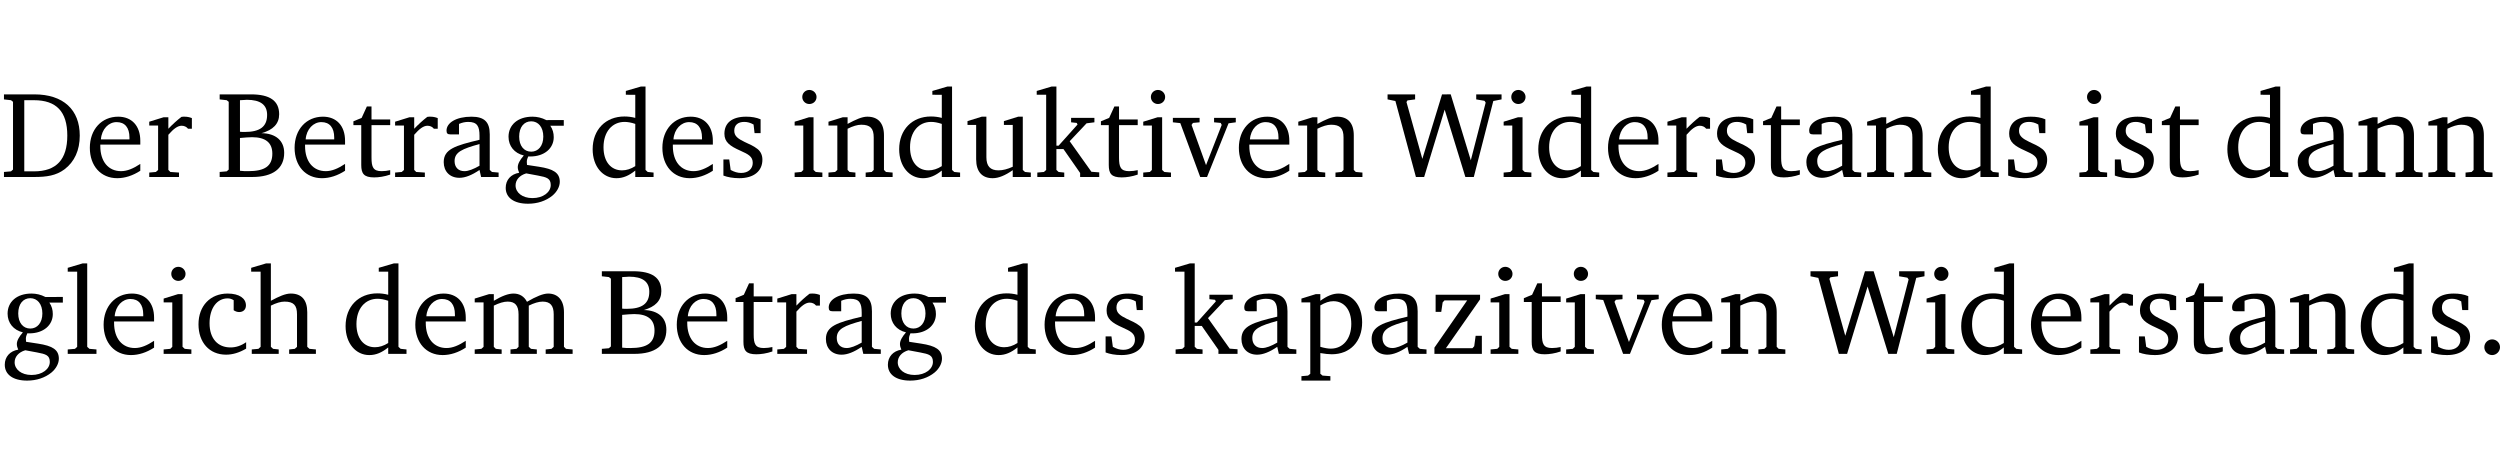 <?xml version="1.0" encoding="UTF-8" standalone="no"?>
<svg
   width="194.317pt"
   height="35.584pt"
   viewBox="0 0 194.317 35.584"
   version="1.2"
   id="svg272"
   sodipodi:docname="4a4683371f11.pdf"
   xmlns:inkscape="http://www.inkscape.org/namespaces/inkscape"
   xmlns:sodipodi="http://sodipodi.sourceforge.net/DTD/sodipodi-0.dtd"
   xmlns:xlink="http://www.w3.org/1999/xlink"
   xmlns="http://www.w3.org/2000/svg"
   xmlns:svg="http://www.w3.org/2000/svg">
  <sodipodi:namedview
     id="namedview274"
     pagecolor="#ffffff"
     bordercolor="#000000"
     borderopacity="0.25"
     inkscape:showpageshadow="2"
     inkscape:pageopacity="0.0"
     inkscape:pagecheckerboard="0"
     inkscape:deskcolor="#d1d1d1"
     inkscape:document-units="pt" />
  <defs
     id="defs73">
    <g
       id="g71">
      <symbol
         overflow="visible"
         id="glyph0-0">
        <path
           style="stroke:none"
           d=""
           id="path2" />
      </symbol>
      <symbol
         overflow="visible"
         id="glyph0-1">
        <path
           style="stroke:none"
           d="M 2.672,-6.422 H 0.312 v 0.391 l 0.547,0.062 0.156,0.125 v 5.266 L 0.859,-0.438 0.312,-0.391 V 0 h 2.359 c 0.969,0 1.688,-0.109 2.344,-0.594 0.781,-0.594 1.188,-1.484 1.188,-2.625 0,-2 -1.266,-3.203 -3.531,-3.203 z m -0.781,0.453 h 0.75 c 1.75,0 2.594,0.891 2.594,2.75 0,1.859 -0.844,2.781 -2.594,2.781 h -0.75 z m 0,0"
           id="path5" />
      </symbol>
      <symbol
         overflow="visible"
         id="glyph0-2">
        <path
           style="stroke:none"
           d="m 4.281,-1.016 c -0.547,0.359 -1.016,0.562 -1.5,0.562 -0.969,0 -1.609,-0.734 -1.609,-1.953 0,-0.031 0,-0.078 0,-0.109 H 4.281 c 0,-0.109 0,-0.203 0,-0.297 0,-1.172 -0.672,-1.875 -1.719,-1.875 -1.281,0 -2.203,0.984 -2.203,2.422 0,1.406 0.859,2.359 2.125,2.359 0.609,0 1.219,-0.203 1.797,-0.578 z M 3.438,-2.922 H 1.219 c 0.062,-0.812 0.609,-1.344 1.219,-1.344 0.641,0 1,0.422 1,1.203 0,0.047 0,0.094 0,0.141 z m 0,0"
           id="path8" />
      </symbol>
      <symbol
         overflow="visible"
         id="glyph0-3">
        <path
           style="stroke:none"
           d="m 0.281,0 h 2.312 V -0.344 L 1.922,-0.391 1.766,-0.547 V -3.281 c 0.391,-0.453 0.719,-0.703 1.031,-0.703 0.203,0 0.375,0.078 0.5,0.234 H 3.594 V -4.578 C 3.391,-4.656 3.219,-4.688 3.016,-4.688 c -0.078,0 -0.156,0 -0.234,0.016 C 2.438,-4.406 2.094,-4.094 1.766,-3.75 v -0.891 h -0.375 L 0.281,-4.297 V -4 h 0.688 v 3.453 L 0.797,-0.391 0.281,-0.344 Z m 0,0"
           id="path11" />
      </symbol>
      <symbol
         overflow="visible"
         id="glyph0-4">
        <path
           style="stroke:none"
           d="m 0.312,-6.422 v 0.391 l 0.547,0.062 0.156,0.125 v 5.266 L 0.859,-0.438 0.312,-0.391 V 0 h 2.531 c 1.625,0 2.484,-0.672 2.484,-1.875 0,-0.938 -0.641,-1.516 -1.766,-1.531 0.906,-0.25 1.375,-0.734 1.375,-1.469 0,-1.047 -0.719,-1.547 -2.188,-1.547 z m 1.578,2.906 V -5.969 C 2.125,-5.969 2.297,-6 2.422,-6 3.484,-6 4,-5.609 4,-4.828 4,-3.906 3.438,-3.5 2.25,-3.5 c -0.125,0 -0.234,0 -0.359,-0.016 z m 0,3.031 V -3.031 c 0.359,-0.031 0.688,-0.062 0.938,-0.062 1.047,0 1.578,0.422 1.578,1.281 0,0.969 -0.594,1.359 -1.875,1.359 -0.203,0 -0.422,0 -0.641,-0.031 z m 0,0"
           id="path14" />
      </symbol>
      <symbol
         overflow="visible"
         id="glyph0-5">
        <path
           style="stroke:none"
           d="m 0.844,-4.031 v 3.094 c 0,0.672 0.203,0.969 1,0.969 0.359,0 0.797,-0.062 1.25,-0.219 v -0.344 c -0.219,0.047 -0.438,0.078 -0.672,0.078 -0.656,0 -0.781,-0.328 -0.781,-1.047 V -4.031 H 3.094 v -0.438 H 1.641 V -5.484 H 1.281 L 0.875,-4.594 0.234,-4.328 v 0.297 z m 0,0"
           id="path17" />
      </symbol>
      <symbol
         overflow="visible"
         id="glyph0-6">
        <path
           style="stroke:none"
           d="M 3.188,-0.547 3.312,0 H 4.672 V -0.344 L 4.156,-0.391 3.984,-0.547 V -3.312 c 0,-0.969 -0.422,-1.375 -1.422,-1.375 -1.203,0 -1.938,0.484 -1.938,1.078 0,0.219 0.078,0.297 0.297,0.297 H 1.594 V -4.125 c 0.25,-0.109 0.484,-0.156 0.719,-0.156 0.688,0 0.875,0.328 0.875,1.078 v 0.312 C 1.281,-2.438 0.406,-2.156 0.406,-1.156 c 0,0.719 0.469,1.219 1.219,1.219 0.453,0 0.969,-0.203 1.562,-0.609 z m 0,-0.328 C 2.719,-0.609 2.328,-0.453 2.016,-0.453 1.531,-0.453 1.25,-0.766 1.25,-1.234 1.25,-1.938 1.844,-2.188 3.188,-2.562 Z m 0,0"
           id="path20" />
      </symbol>
      <symbol
         overflow="visible"
         id="glyph0-7">
        <path
           style="stroke:none"
           d="M 3.531,-4.422 C 3.172,-4.609 2.812,-4.688 2.453,-4.688 c -1.141,0 -1.859,0.641 -1.859,1.562 0,0.719 0.453,1.281 1.188,1.453 -0.312,0.359 -0.469,0.656 -0.469,0.906 0,0.156 0.047,0.297 0.109,0.438 C 0.766,-0.219 0.375,0.234 0.375,0.844 0.375,1.609 1.016,2.078 2.109,2.078 2.844,2.078 3.5,1.859 4,1.453 4.375,1.141 4.578,0.734 4.578,0.375 c 0,-0.703 -0.5,-1 -1.625,-1.172 L 2.031,-0.938 c 0,-0.109 -0.016,-0.188 -0.016,-0.234 0,-0.141 0.047,-0.297 0.109,-0.422 0.062,0 0.109,0 0.156,0 1.109,0 1.828,-0.641 1.828,-1.5 0,-0.328 -0.078,-0.609 -0.266,-0.891 h 1.047 v -0.438 z m -1.172,0.094 c 0.547,0 0.938,0.453 0.938,1.188 0,0.719 -0.391,1.172 -0.938,1.172 -0.562,0 -0.938,-0.453 -0.938,-1.172 0,-0.734 0.375,-1.188 0.938,-1.188 z M 1.969,-0.281 2.891,-0.109 C 3.562,0.016 3.875,0.109 3.875,0.625 c 0,0.547 -0.578,1.016 -1.422,1.016 -0.797,0 -1.312,-0.438 -1.312,-0.984 0,-0.422 0.297,-0.781 0.828,-0.938 z m 0,0"
           id="path23" />
      </symbol>
      <symbol
         overflow="visible"
         id="glyph0-8">
        <path
           style="stroke:none"
           d="M 3.656,-6.391 V -4.594 C 3.359,-4.672 3.078,-4.703 2.812,-4.703 c -1.453,0 -2.469,1.016 -2.469,2.547 0,1.344 0.797,2.25 1.844,2.25 0.531,0 0.984,-0.203 1.469,-0.594 V 0 H 5.078 V -0.344 L 4.625,-0.391 4.453,-0.547 V -7.031 H 4.094 L 2.922,-6.688 v 0.297 z m 0,5.547 C 3.312,-0.625 2.969,-0.516 2.625,-0.516 c -0.859,0 -1.438,-0.672 -1.438,-1.797 0,-1.203 0.672,-1.969 1.641,-1.969 0.219,0 0.516,0.047 0.828,0.156 z m 0,0"
           id="path26" />
      </symbol>
      <symbol
         overflow="visible"
         id="glyph0-9">
        <path
           style="stroke:none"
           d="M 3.297,-4.484 C 2.969,-4.625 2.594,-4.688 2.172,-4.688 c -1.094,0 -1.688,0.484 -1.688,1.328 0,0.641 0.422,0.953 1.234,1.312 0.625,0.281 0.969,0.453 0.969,0.953 0,0.453 -0.344,0.781 -0.906,0.781 -0.266,0 -0.531,-0.078 -0.812,-0.234 l -0.109,-0.812 H 0.406 v 1.25 c 0.328,0.125 0.75,0.203 1.234,0.203 1.125,0 1.797,-0.547 1.797,-1.438 0,-0.359 -0.141,-0.641 -0.375,-0.828 -0.312,-0.25 -0.672,-0.391 -1,-0.547 C 1.516,-2.984 1.25,-3.188 1.25,-3.594 c 0,-0.438 0.281,-0.688 0.781,-0.688 0.234,0 0.469,0.062 0.719,0.203 l 0.078,0.672 h 0.469 z m 0,0"
           id="path29" />
      </symbol>
      <symbol
         overflow="visible"
         id="glyph0-10">
        <path
           style="stroke:none"
           d="m 1.469,-6.766 c -0.297,0 -0.547,0.234 -0.547,0.547 0,0.312 0.25,0.547 0.547,0.547 0.312,0 0.562,-0.234 0.562,-0.547 0,-0.297 -0.25,-0.547 -0.562,-0.547 z m -0.031,2.125 -1.109,0.344 V -4 H 1 v 3.453 L 0.844,-0.391 0.328,-0.344 V 0 h 2.156 V -0.344 L 1.969,-0.391 1.797,-0.547 v -4.094 z m 0,0"
           id="path32" />
      </symbol>
      <symbol
         overflow="visible"
         id="glyph0-11">
        <path
           style="stroke:none"
           d="M 0.281,0 H 2.375 V -0.344 L 1.922,-0.391 1.766,-0.547 V -3.75 c 0.406,-0.203 0.766,-0.312 1.062,-0.312 0.703,0 0.969,0.281 0.969,0.984 v 2.531 l -0.156,0.156 -0.469,0.047 V 0 h 2.094 V -0.344 L 4.75,-0.391 4.594,-0.547 v -2.688 c 0,-0.969 -0.469,-1.453 -1.297,-1.453 -0.406,0 -0.891,0.219 -1.531,0.562 v -0.516 h -0.375 L 0.281,-4.297 V -4 h 0.688 v 3.453 L 0.797,-0.391 0.281,-0.344 Z m 0,0"
           id="path35" />
      </symbol>
      <symbol
         overflow="visible"
         id="glyph0-12">
        <path
           style="stroke:none"
           d="M 1.359,-4.688 0.25,-4.344 v 0.297 H 0.922 V -1.375 c 0,0.969 0.469,1.469 1.281,1.469 0.469,0 0.984,-0.219 1.562,-0.625 V 0 h 1.406 V -0.344 L 4.719,-0.391 4.547,-0.547 V -4.688 H 4.188 l -1.109,0.344 v 0.297 h 0.688 v 3.25 C 3.359,-0.609 3,-0.516 2.656,-0.516 c -0.641,0 -0.938,-0.328 -0.938,-1.016 V -4.688 Z m 0,0"
           id="path38" />
      </symbol>
      <symbol
         overflow="visible"
         id="glyph0-13">
        <path
           style="stroke:none"
           d="m 0.234,0 h 2.094 v -0.344 l -0.438,-0.047 -0.172,-0.156 v -1.625 H 2.266 L 3.562,-0.312 V 0 H 5.047 V -0.359 L 4.438,-0.406 2.75,-2.781 4.062,-4.172 4.672,-4.25 v -0.344 h -1.812 V -4.25 l 0.438,0.047 0.062,0.125 -1.469,1.641 H 1.719 v -4.594 h -0.375 L 0.188,-6.688 v 0.297 h 0.734 v 5.844 L 0.75,-0.391 0.234,-0.344 Z m 0,0"
           id="path41" />
      </symbol>
      <symbol
         overflow="visible"
         id="glyph0-14">
        <path
           style="stroke:none"
           d="M -0.047,-4.594 V -4.25 L 0.531,-4.188 2.078,0 h 0.531 L 4.281,-4.172 4.844,-4.25 V -4.594 H 3.156 V -4.25 l 0.516,0.047 0.078,0.156 -1.219,3.125 -1.125,-3.125 0.109,-0.156 L 2.031,-4.25 v -0.344 z m 0,0"
           id="path44" />
      </symbol>
      <symbol
         overflow="visible"
         id="glyph0-15">
        <path
           style="stroke:none"
           d="M 2.203,0 H 2.844 L 4.438,-5.234 6.047,0 h 0.656 l 1.516,-5.906 0.641,-0.125 v -0.391 h -1.969 v 0.391 l 0.641,0.109 0.094,0.141 -1.156,4.484 -1.562,-5.125 H 4.234 l -1.531,5.016 -1.234,-4.422 0.078,-0.125 0.594,-0.078 V -6.422 H 0 v 0.391 l 0.609,0.125 z m 0,0"
           id="path47" />
      </symbol>
      <symbol
         overflow="visible"
         id="glyph0-16">
        <path
           style="stroke:none"
           d="M 0.266,0 H 2.5 V -0.344 L 1.953,-0.391 1.781,-0.547 V -7.031 H 1.422 l -1.156,0.344 v 0.297 H 1 v 5.844 l -0.172,0.156 -0.562,0.047 z m 0,0"
           id="path50" />
      </symbol>
      <symbol
         overflow="visible"
         id="glyph0-17">
        <path
           style="stroke:none"
           d="m 4.062,-0.406 v -0.5 C 3.656,-0.625 3.266,-0.5 2.844,-0.5 c -0.984,0 -1.625,-0.688 -1.625,-1.875 0,-1.203 0.594,-1.938 1.406,-1.938 0.172,0 0.312,0.047 0.469,0.141 v 0.781 C 3.234,-3.297 3.375,-3.25 3.516,-3.25 c 0.328,0 0.531,-0.203 0.531,-0.516 C 4.047,-4.312 3.531,-4.688 2.625,-4.688 c -1.344,0 -2.266,0.953 -2.266,2.391 0,1.406 0.844,2.359 2.141,2.359 0.516,0 1.031,-0.156 1.562,-0.469 z m 0,0"
           id="path53" />
      </symbol>
      <symbol
         overflow="visible"
         id="glyph0-18">
        <path
           style="stroke:none"
           d="M 1.344,-7.031 0.188,-6.688 v 0.297 h 0.734 v 5.844 L 0.75,-0.391 0.234,-0.344 V 0 h 2.094 V -0.344 L 1.891,-0.391 1.719,-0.547 V -3.75 c 0.406,-0.203 0.766,-0.312 1.062,-0.312 0.703,0 0.969,0.281 0.969,0.984 v 2.531 l -0.172,0.156 -0.438,0.047 V 0 H 5.219 v -0.344 l -0.5,-0.047 -0.172,-0.156 v -2.688 c 0,-0.969 -0.453,-1.453 -1.281,-1.453 -0.422,0 -0.906,0.219 -1.547,0.562 v -2.906 z m 0,0"
           id="path56" />
      </symbol>
      <symbol
         overflow="visible"
         id="glyph0-19">
        <path
           style="stroke:none"
           d="M 4.344,-4.047 C 4.125,-4.469 3.766,-4.688 3.297,-4.688 c -0.406,0 -0.906,0.188 -1.531,0.562 v -0.516 h -0.375 L 0.281,-4.297 V -4 h 0.688 v 3.453 L 0.797,-0.391 0.281,-0.344 V 0 H 2.375 V -0.344 L 1.922,-0.391 1.766,-0.547 V -3.75 C 2.188,-3.953 2.531,-4.062 2.844,-4.062 c 0.578,0 0.844,0.312 0.844,0.984 v 2.531 L 3.531,-0.391 3.062,-0.344 V 0 H 5.109 V -0.344 L 4.656,-0.391 4.484,-0.547 V -3.75 c 0.406,-0.203 0.781,-0.312 1.078,-0.312 0.594,0 0.859,0.312 0.859,0.984 v 2.531 L 6.25,-0.391 5.797,-0.344 V 0 h 2.094 V -0.344 L 7.375,-0.391 7.219,-0.547 v -2.688 c 0,-0.953 -0.484,-1.453 -1.234,-1.453 -0.375,0 -0.922,0.219 -1.641,0.641 z m 0,0"
           id="path59" />
      </symbol>
      <symbol
         overflow="visible"
         id="glyph0-20">
        <path
           style="stroke:none"
           d="m 0.219,2.078 h 2.25 V 1.734 L 1.859,1.688 1.688,1.547 V -0.062 C 2.047,0 2.344,0.031 2.578,0.031 4,0.031 4.938,-0.953 4.938,-2.453 4.938,-3.797 4.156,-4.688 3.094,-4.688 2.656,-4.688 2.203,-4.5 1.688,-4.125 V -4.641 H 1.328 L 0.219,-4.297 V -4 h 0.688 V 1.547 L 0.734,1.688 0.219,1.734 Z m 1.469,-2.625 v -3.219 c 0.375,-0.219 0.688,-0.328 1.016,-0.328 0.828,0 1.391,0.656 1.391,1.766 0,1.172 -0.656,1.922 -1.594,1.922 -0.219,0 -0.484,-0.047 -0.812,-0.141 z m 0,0"
           id="path62" />
      </symbol>
      <symbol
         overflow="visible"
         id="glyph0-21">
        <path
           style="stroke:none"
           d="M 0.438,0 H 4.125 V -1.406 H 3.641 L 3.531,-0.594 3.391,-0.438 h -2.062 l 2.656,-3.797 V -4.594 H 0.531 v 1.328 h 0.438 L 1.078,-4 1.219,-4.156 H 2.984 L 0.438,-0.484 Z m 0,0"
           id="path65" />
      </symbol>
      <symbol
         overflow="visible"
         id="glyph0-22">
        <path
           style="stroke:none"
           d="M 1.328,-1.125 C 1,-1.125 0.719,-0.859 0.719,-0.516 0.719,-0.172 1,0.094 1.328,0.094 1.656,0.094 1.938,-0.188 1.938,-0.516 1.938,-0.859 1.656,-1.125 1.328,-1.125 Z m 0,0"
           id="path68" />
      </symbol>
    </g>
  </defs>
  <g
     id="surface1"
     transform="translate(-40.398,-104.995)">
    <path
       style="fill:none;stroke:#000000;stroke-width:0.01;stroke-linecap:butt;stroke-linejoin:miter;stroke-miterlimit:10;stroke-opacity:0.01"
       d="M -5.625e-4,-0.001 H 188.507"
       transform="matrix(1,0,0,-1,40.399,104.999)"
       id="path75" />
    <g
       style="fill:#000000;fill-opacity:1"
       id="g83">
      <use
         xlink:href="#glyph0-1"
         x="40.394"
         y="118.752"
         id="use77" />
      <use
         xlink:href="#glyph0-2"
         x="47.022"
         y="118.752"
         id="use79" />
      <use
         xlink:href="#glyph0-3"
         x="51.718"
         y="118.752"
         id="use81" />
    </g>
    <g
       style="fill:#000000;fill-opacity:1"
       id="g97">
      <use
         xlink:href="#glyph0-4"
         x="57.16"
         y="118.752"
         id="use85" />
      <use
         xlink:href="#glyph0-2"
         x="62.937"
         y="118.752"
         id="use87" />
      <use
         xlink:href="#glyph0-5"
         x="67.633"
         y="118.752"
         id="use89" />
      <use
         xlink:href="#glyph0-3"
         x="70.827"
         y="118.752"
         id="use91" />
      <use
         xlink:href="#glyph0-6"
         x="74.481"
         y="118.752"
         id="use93" />
      <use
         xlink:href="#glyph0-7"
         x="79.33"
         y="118.752"
         id="use95" />
    </g>
    <g
       style="fill:#000000;fill-opacity:1"
       id="g105">
      <use
         xlink:href="#glyph0-8"
         x="86.12"
         y="118.752"
         id="use99" />
      <use
         xlink:href="#glyph0-2"
         x="91.524"
         y="118.752"
         id="use101" />
      <use
         xlink:href="#glyph0-9"
         x="96.22"
         y="118.752"
         id="use103" />
    </g>
    <g
       style="fill:#000000;fill-opacity:1"
       id="g127">
      <use
         xlink:href="#glyph0-10"
         x="101.834"
         y="118.752"
         id="use107" />
      <use
         xlink:href="#glyph0-11"
         x="104.512"
         y="118.752"
         id="use109" />
      <use
         xlink:href="#glyph0-8"
         x="109.945"
         y="118.752"
         id="use111" />
      <use
         xlink:href="#glyph0-12"
         x="115.349"
         y="118.752"
         id="use113" />
      <use
         xlink:href="#glyph0-13"
         x="120.791"
         y="118.752"
         id="use115" />
      <use
         xlink:href="#glyph0-5"
         x="125.735"
         y="118.752"
         id="use117" />
      <use
         xlink:href="#glyph0-10"
         x="128.93"
         y="118.752"
         id="use119" />
      <use
         xlink:href="#glyph0-14"
         x="131.608"
         y="118.752"
         id="use121" />
      <use
         xlink:href="#glyph0-2"
         x="136.332"
         y="118.752"
         id="use123" />
      <use
         xlink:href="#glyph0-11"
         x="141.029"
         y="118.752"
         id="use125" />
    </g>
    <g
       style="fill:#000000;fill-opacity:1"
       id="g131">
      <use
         xlink:href="#glyph0-15"
         x="148.249"
         y="118.752"
         id="use129" />
    </g>
    <g
       style="fill:#000000;fill-opacity:1"
       id="g153">
      <use
         xlink:href="#glyph0-10"
         x="156.943"
         y="118.752"
         id="use133" />
      <use
         xlink:href="#glyph0-8"
         x="159.621"
         y="118.752"
         id="use135" />
      <use
         xlink:href="#glyph0-2"
         x="165.025"
         y="118.752"
         id="use137" />
      <use
         xlink:href="#glyph0-3"
         x="169.721"
         y="118.752"
         id="use139" />
      <use
         xlink:href="#glyph0-9"
         x="173.375"
         y="118.752"
         id="use141" />
      <use
         xlink:href="#glyph0-5"
         x="177.2"
         y="118.752"
         id="use143" />
      <use
         xlink:href="#glyph0-6"
         x="180.395"
         y="118.752"
         id="use145" />
      <use
         xlink:href="#glyph0-11"
         x="185.244"
         y="118.752"
         id="use147" />
      <use
         xlink:href="#glyph0-8"
         x="190.676"
         y="118.752"
         id="use149" />
      <use
         xlink:href="#glyph0-9"
         x="196.08"
         y="118.752"
         id="use151" />
    </g>
    <g
       style="fill:#000000;fill-opacity:1"
       id="g161">
      <use
         xlink:href="#glyph0-10"
         x="201.694"
         y="118.752"
         id="use155" />
      <use
         xlink:href="#glyph0-9"
         x="204.372"
         y="118.752"
         id="use157" />
      <use
         xlink:href="#glyph0-5"
         x="208.198"
         y="118.752"
         id="use159" />
    </g>
    <g
       style="fill:#000000;fill-opacity:1"
       id="g171">
      <use
         xlink:href="#glyph0-8"
         x="213.181"
         y="118.752"
         id="use163" />
      <use
         xlink:href="#glyph0-6"
         x="218.585"
         y="118.752"
         id="use165" />
      <use
         xlink:href="#glyph0-11"
         x="223.434"
         y="118.752"
         id="use167" />
      <use
         xlink:href="#glyph0-11"
         x="228.866"
         y="118.752"
         id="use169" />
    </g>
    <g
       style="fill:#000000;fill-opacity:1"
       id="g185">
      <use
         xlink:href="#glyph0-7"
         x="40.394"
         y="132.5"
         id="use173" />
      <use
         xlink:href="#glyph0-16"
         x="45.396"
         y="132.5"
         id="use175" />
      <use
         xlink:href="#glyph0-2"
         x="48.093"
         y="132.5"
         id="use177" />
      <use
         xlink:href="#glyph0-10"
         x="52.789"
         y="132.5"
         id="use179" />
      <use
         xlink:href="#glyph0-17"
         x="55.467"
         y="132.5"
         id="use181" />
      <use
         xlink:href="#glyph0-18"
         x="59.733"
         y="132.5"
         id="use183" />
    </g>
    <g
       style="fill:#000000;fill-opacity:1"
       id="g193">
      <use
         xlink:href="#glyph0-8"
         x="66.916"
         y="132.5"
         id="use187" />
      <use
         xlink:href="#glyph0-2"
         x="72.319"
         y="132.5"
         id="use189" />
      <use
         xlink:href="#glyph0-19"
         x="77.015"
         y="132.5"
         id="use191" />
    </g>
    <g
       style="fill:#000000;fill-opacity:1"
       id="g207">
      <use
         xlink:href="#glyph0-4"
         x="86.866"
         y="132.5"
         id="use195" />
      <use
         xlink:href="#glyph0-2"
         x="92.643"
         y="132.5"
         id="use197" />
      <use
         xlink:href="#glyph0-5"
         x="97.339"
         y="132.5"
         id="use199" />
      <use
         xlink:href="#glyph0-3"
         x="100.534"
         y="132.5"
         id="use201" />
      <use
         xlink:href="#glyph0-6"
         x="104.187"
         y="132.5"
         id="use203" />
      <use
         xlink:href="#glyph0-7"
         x="109.036"
         y="132.5"
         id="use205" />
    </g>
    <g
       style="fill:#000000;fill-opacity:1"
       id="g215">
      <use
         xlink:href="#glyph0-8"
         x="115.827"
         y="132.5"
         id="use209" />
      <use
         xlink:href="#glyph0-2"
         x="121.231"
         y="132.5"
         id="use211" />
      <use
         xlink:href="#glyph0-9"
         x="125.927"
         y="132.5"
         id="use213" />
    </g>
    <g
       style="fill:#000000;fill-opacity:1"
       id="g239">
      <use
         xlink:href="#glyph0-13"
         x="131.541"
         y="132.5"
         id="use217" />
      <use
         xlink:href="#glyph0-6"
         x="136.486"
         y="132.5"
         id="use219" />
      <use
         xlink:href="#glyph0-20"
         x="141.335"
         y="132.5"
         id="use221" />
      <use
         xlink:href="#glyph0-6"
         x="146.604"
         y="132.5"
         id="use223" />
      <use
         xlink:href="#glyph0-21"
         x="151.453"
         y="132.5"
         id="use225" />
      <use
         xlink:href="#glyph0-10"
         x="155.93"
         y="132.5"
         id="use227" />
      <use
         xlink:href="#glyph0-5"
         x="158.608"
         y="132.5"
         id="use229" />
      <use
         xlink:href="#glyph0-10"
         x="161.802"
         y="132.5"
         id="use231" />
      <use
         xlink:href="#glyph0-14"
         x="164.48"
         y="132.5"
         id="use233" />
      <use
         xlink:href="#glyph0-2"
         x="169.205"
         y="132.5"
         id="use235" />
      <use
         xlink:href="#glyph0-11"
         x="173.901"
         y="132.5"
         id="use237" />
    </g>
    <g
       style="fill:#000000;fill-opacity:1"
       id="g243">
      <use
         xlink:href="#glyph0-15"
         x="181.122"
         y="132.5"
         id="use241" />
    </g>
    <g
       style="fill:#000000;fill-opacity:1"
       id="g267">
      <use
         xlink:href="#glyph0-10"
         x="189.815"
         y="132.5"
         id="use245" />
      <use
         xlink:href="#glyph0-8"
         x="192.493"
         y="132.5"
         id="use247" />
      <use
         xlink:href="#glyph0-2"
         x="197.897"
         y="132.5"
         id="use249" />
      <use
         xlink:href="#glyph0-3"
         x="202.593"
         y="132.5"
         id="use251" />
      <use
         xlink:href="#glyph0-9"
         x="206.247"
         y="132.5"
         id="use253" />
      <use
         xlink:href="#glyph0-5"
         x="210.072"
         y="132.5"
         id="use255" />
      <use
         xlink:href="#glyph0-6"
         x="213.267"
         y="132.5"
         id="use257" />
      <use
         xlink:href="#glyph0-11"
         x="218.116"
         y="132.5"
         id="use259" />
      <use
         xlink:href="#glyph0-8"
         x="223.548"
         y="132.5"
         id="use261" />
      <use
         xlink:href="#glyph0-9"
         x="228.952"
         y="132.5"
         id="use263" />
      <use
         xlink:href="#glyph0-22"
         x="232.778"
         y="132.5"
         id="use265" />
    </g>
    <path
       style="fill:none;stroke:#000000;stroke-width:0.01;stroke-linecap:butt;stroke-linejoin:miter;stroke-miterlimit:10;stroke-opacity:0.01"
       d="M -5.625e-4,-2.1875e-4 H 188.507"
       transform="matrix(1,0,0,-1,40.399,140.574)"
       id="path269" />
  </g>
</svg>
